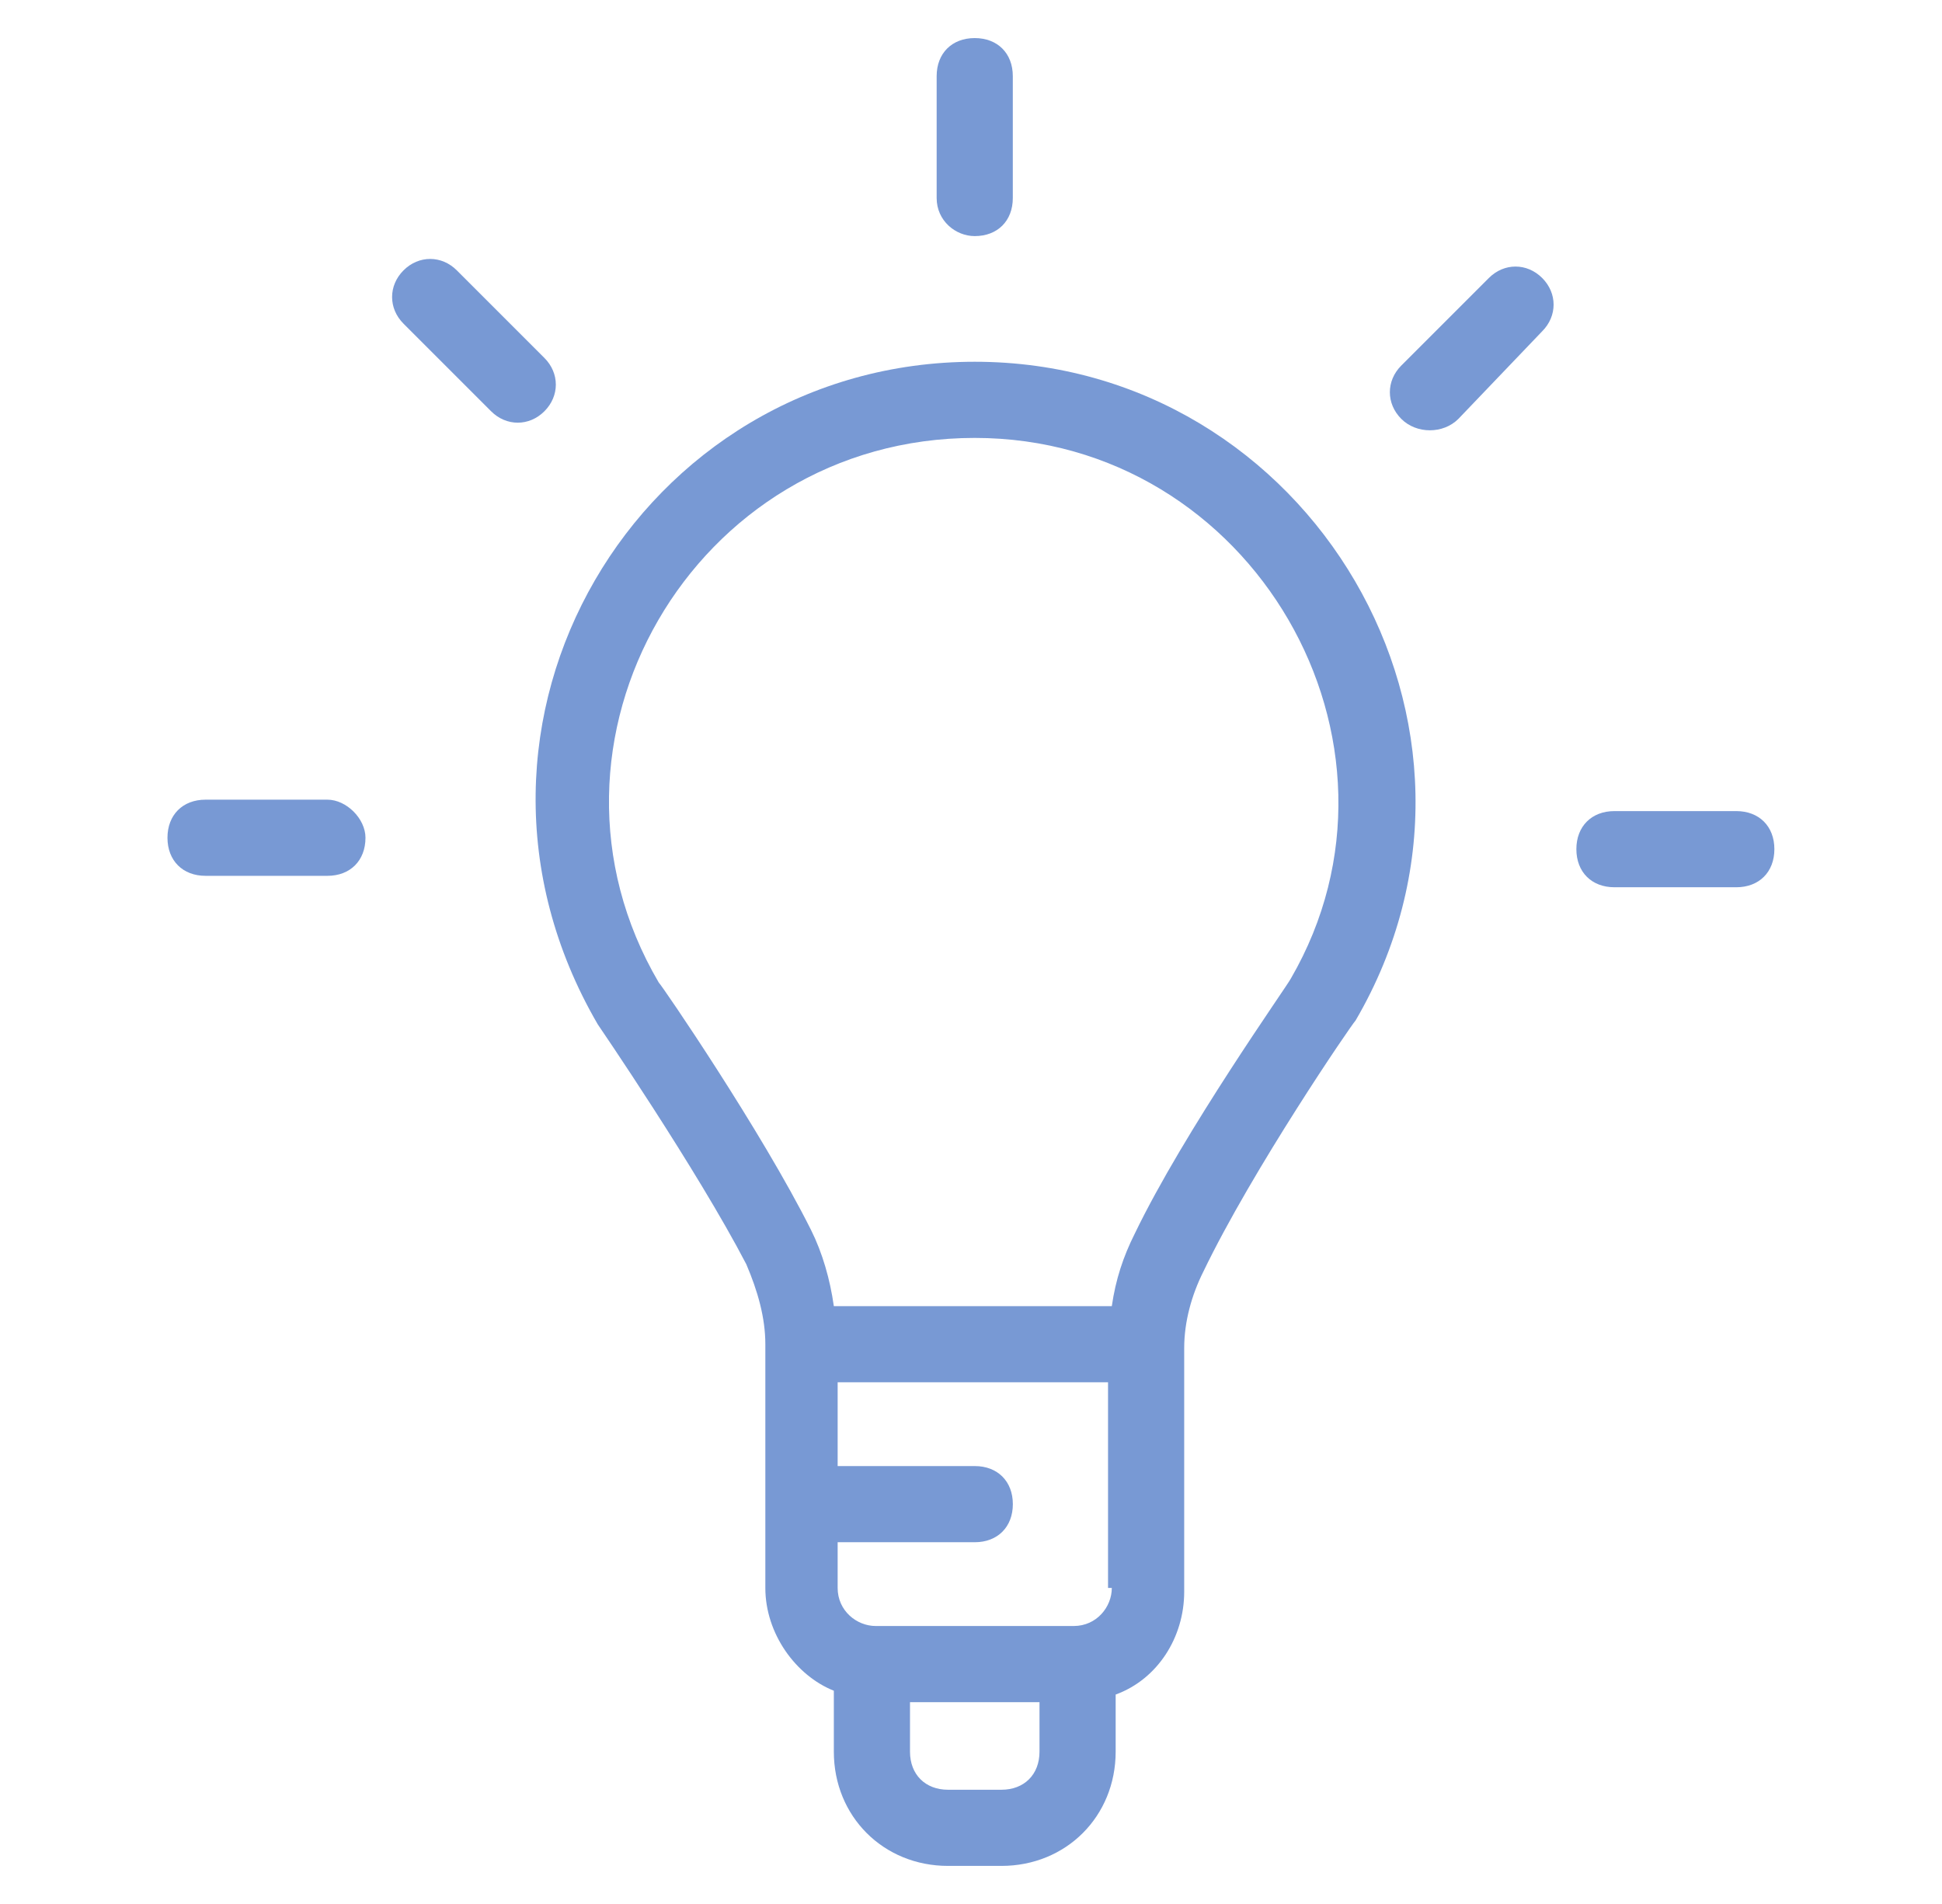<svg width="51" height="50" viewBox="0 0 51 50" fill="none" xmlns="http://www.w3.org/2000/svg">
<path d="M35.599 26.8C40.099 19.1 34.398 9.5 25.599 9.5C16.799 9.5 11.098 19 15.698 26.9C15.698 26.9 18.299 30.7 19.599 33.2C19.898 33.9 20.099 34.6 20.099 35.3L20.099 41.7C20.099 42.9 20.898 44 21.898 44.4L21.898 46C21.898 47.7 23.198 49 24.898 49L26.299 49C27.998 49 29.299 47.7 29.299 46L29.299 44.5C30.398 44.1 31.099 43 31.099 41.8L31.099 35.4C31.099 34.7 31.299 34 31.599 33.4C32.898 30.7 35.498 26.9 35.599 26.8ZM27.299 46C27.299 46.6 26.898 47 26.299 47L24.898 47C24.299 47 23.898 46.6 23.898 46L23.898 44.7L27.299 44.7L27.299 46ZM29.198 41.7C29.198 42.2 28.799 42.7 28.198 42.7L22.998 42.7C22.498 42.7 21.998 42.3 21.998 41.7L21.998 40.5L25.599 40.5C26.198 40.5 26.599 40.1 26.599 39.5C26.599 38.9 26.198 38.5 25.599 38.5L21.998 38.5L21.998 36.3L29.099 36.3L29.099 41.7L29.198 41.7ZM29.799 32.4C29.498 33 29.299 33.6 29.198 34.3L21.898 34.3C21.799 33.6 21.599 32.9 21.299 32.3C19.998 29.7 17.398 25.9 17.299 25.8C13.598 19.5 18.198 11.5 25.599 11.5C32.898 11.5 37.498 19.5 33.898 25.7C33.798 25.9 31.099 29.7 29.799 32.4Z" fill="#7899D4"/>
<path d="M25.598 6.2C26.198 6.2 26.598 5.8 26.598 5.2L26.598 2C26.598 1.4 26.198 1 25.598 1C24.998 1 24.598 1.4 24.598 2L24.598 5.2C24.598 5.8 25.098 6.2 25.598 6.2Z" fill="#7899D4"/>
<path d="M38.3 11L40.5 8.7C40.9 8.3 40.9 7.7 40.5 7.3C40.1 6.9 39.5 6.9 39.1 7.3L36.8 9.6C36.4 10 36.4 10.6 36.8 11C37.2 11.4 37.9 11.4 38.3 11Z" fill="#7899D4"/>
<path d="M42.398 21.3C41.798 21.3 41.398 21.7 41.398 22.3C41.398 22.9 41.798 23.3 42.398 23.3L45.598 23.3C46.198 23.3 46.598 22.9 46.598 22.3C46.598 21.7 46.198 21.3 45.598 21.3L42.398 21.3Z" fill="#7899D4"/>
<path d="M8.598 21L5.398 21C4.798 21 4.398 21.4 4.398 22C4.398 22.6 4.798 23 5.398 23L8.598 23C9.198 23 9.598 22.6 9.598 22C9.598 21.5 9.098 21 8.598 21Z" fill="#7899D4"/>
<path d="M14.297 9.4L11.997 7.1C11.597 6.7 10.997 6.7 10.597 7.1C10.197 7.5 10.197 8.1 10.597 8.5L12.897 10.8C13.297 11.2 13.897 11.2 14.297 10.8C14.697 10.4 14.697 9.8 14.297 9.4Z" fill="#7899D4"/>
</svg>
